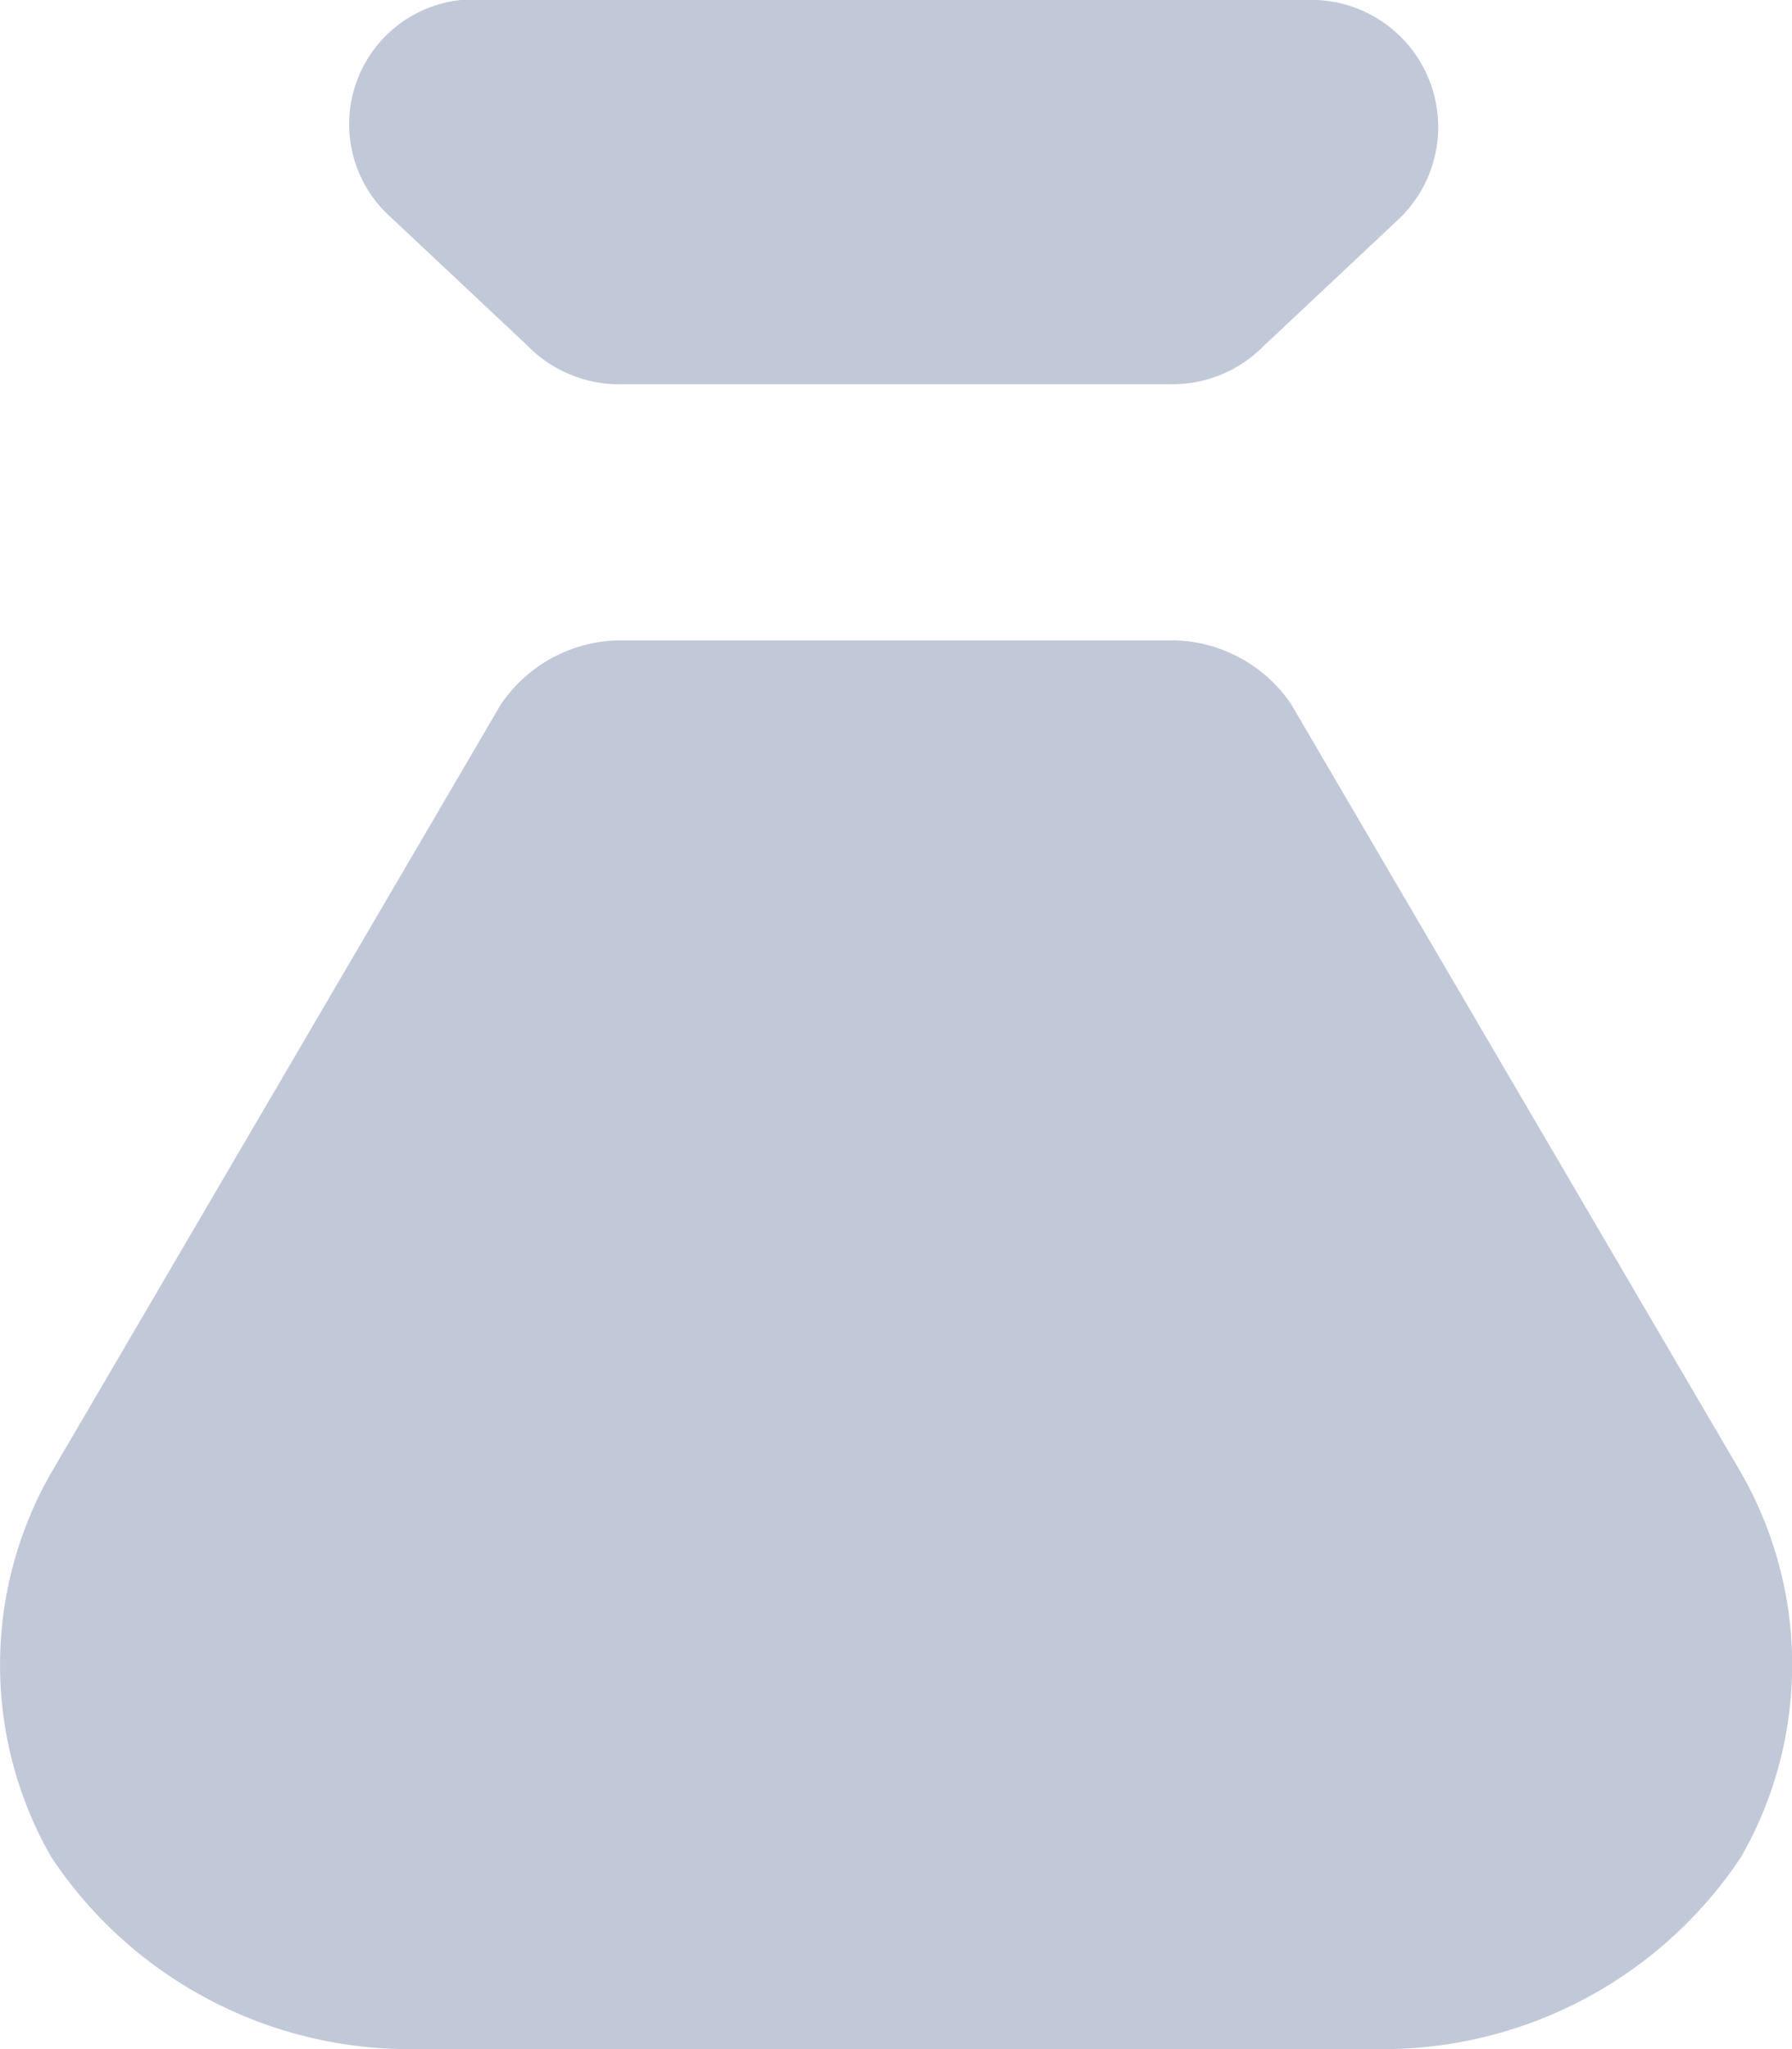 <svg xmlns="http://www.w3.org/2000/svg" width="14" height="16" viewBox="0 0 14 16">
  <path id="costos-fijos" d="M3.167,16A3.358,3.358,0,0,1,.4,14.5a3.015,3.015,0,0,1,0-3l3.513-6A1.137,1.137,0,0,1,4.871,5H9.13a1.134,1.134,0,0,1,.958.5l3.514,6a3.017,3.017,0,0,1,0,3A3.358,3.358,0,0,1,10.832,16Zm1.7-13a1,1,0,0,1-.745-.3l-1.065-1A.975.975,0,0,1,3.806,0h6.388a.993.993,0,0,1,.745,1.7l-1.065,1A1,1,0,0,1,9.13,3Z" fill="#c1c8d8"/>
</svg>
